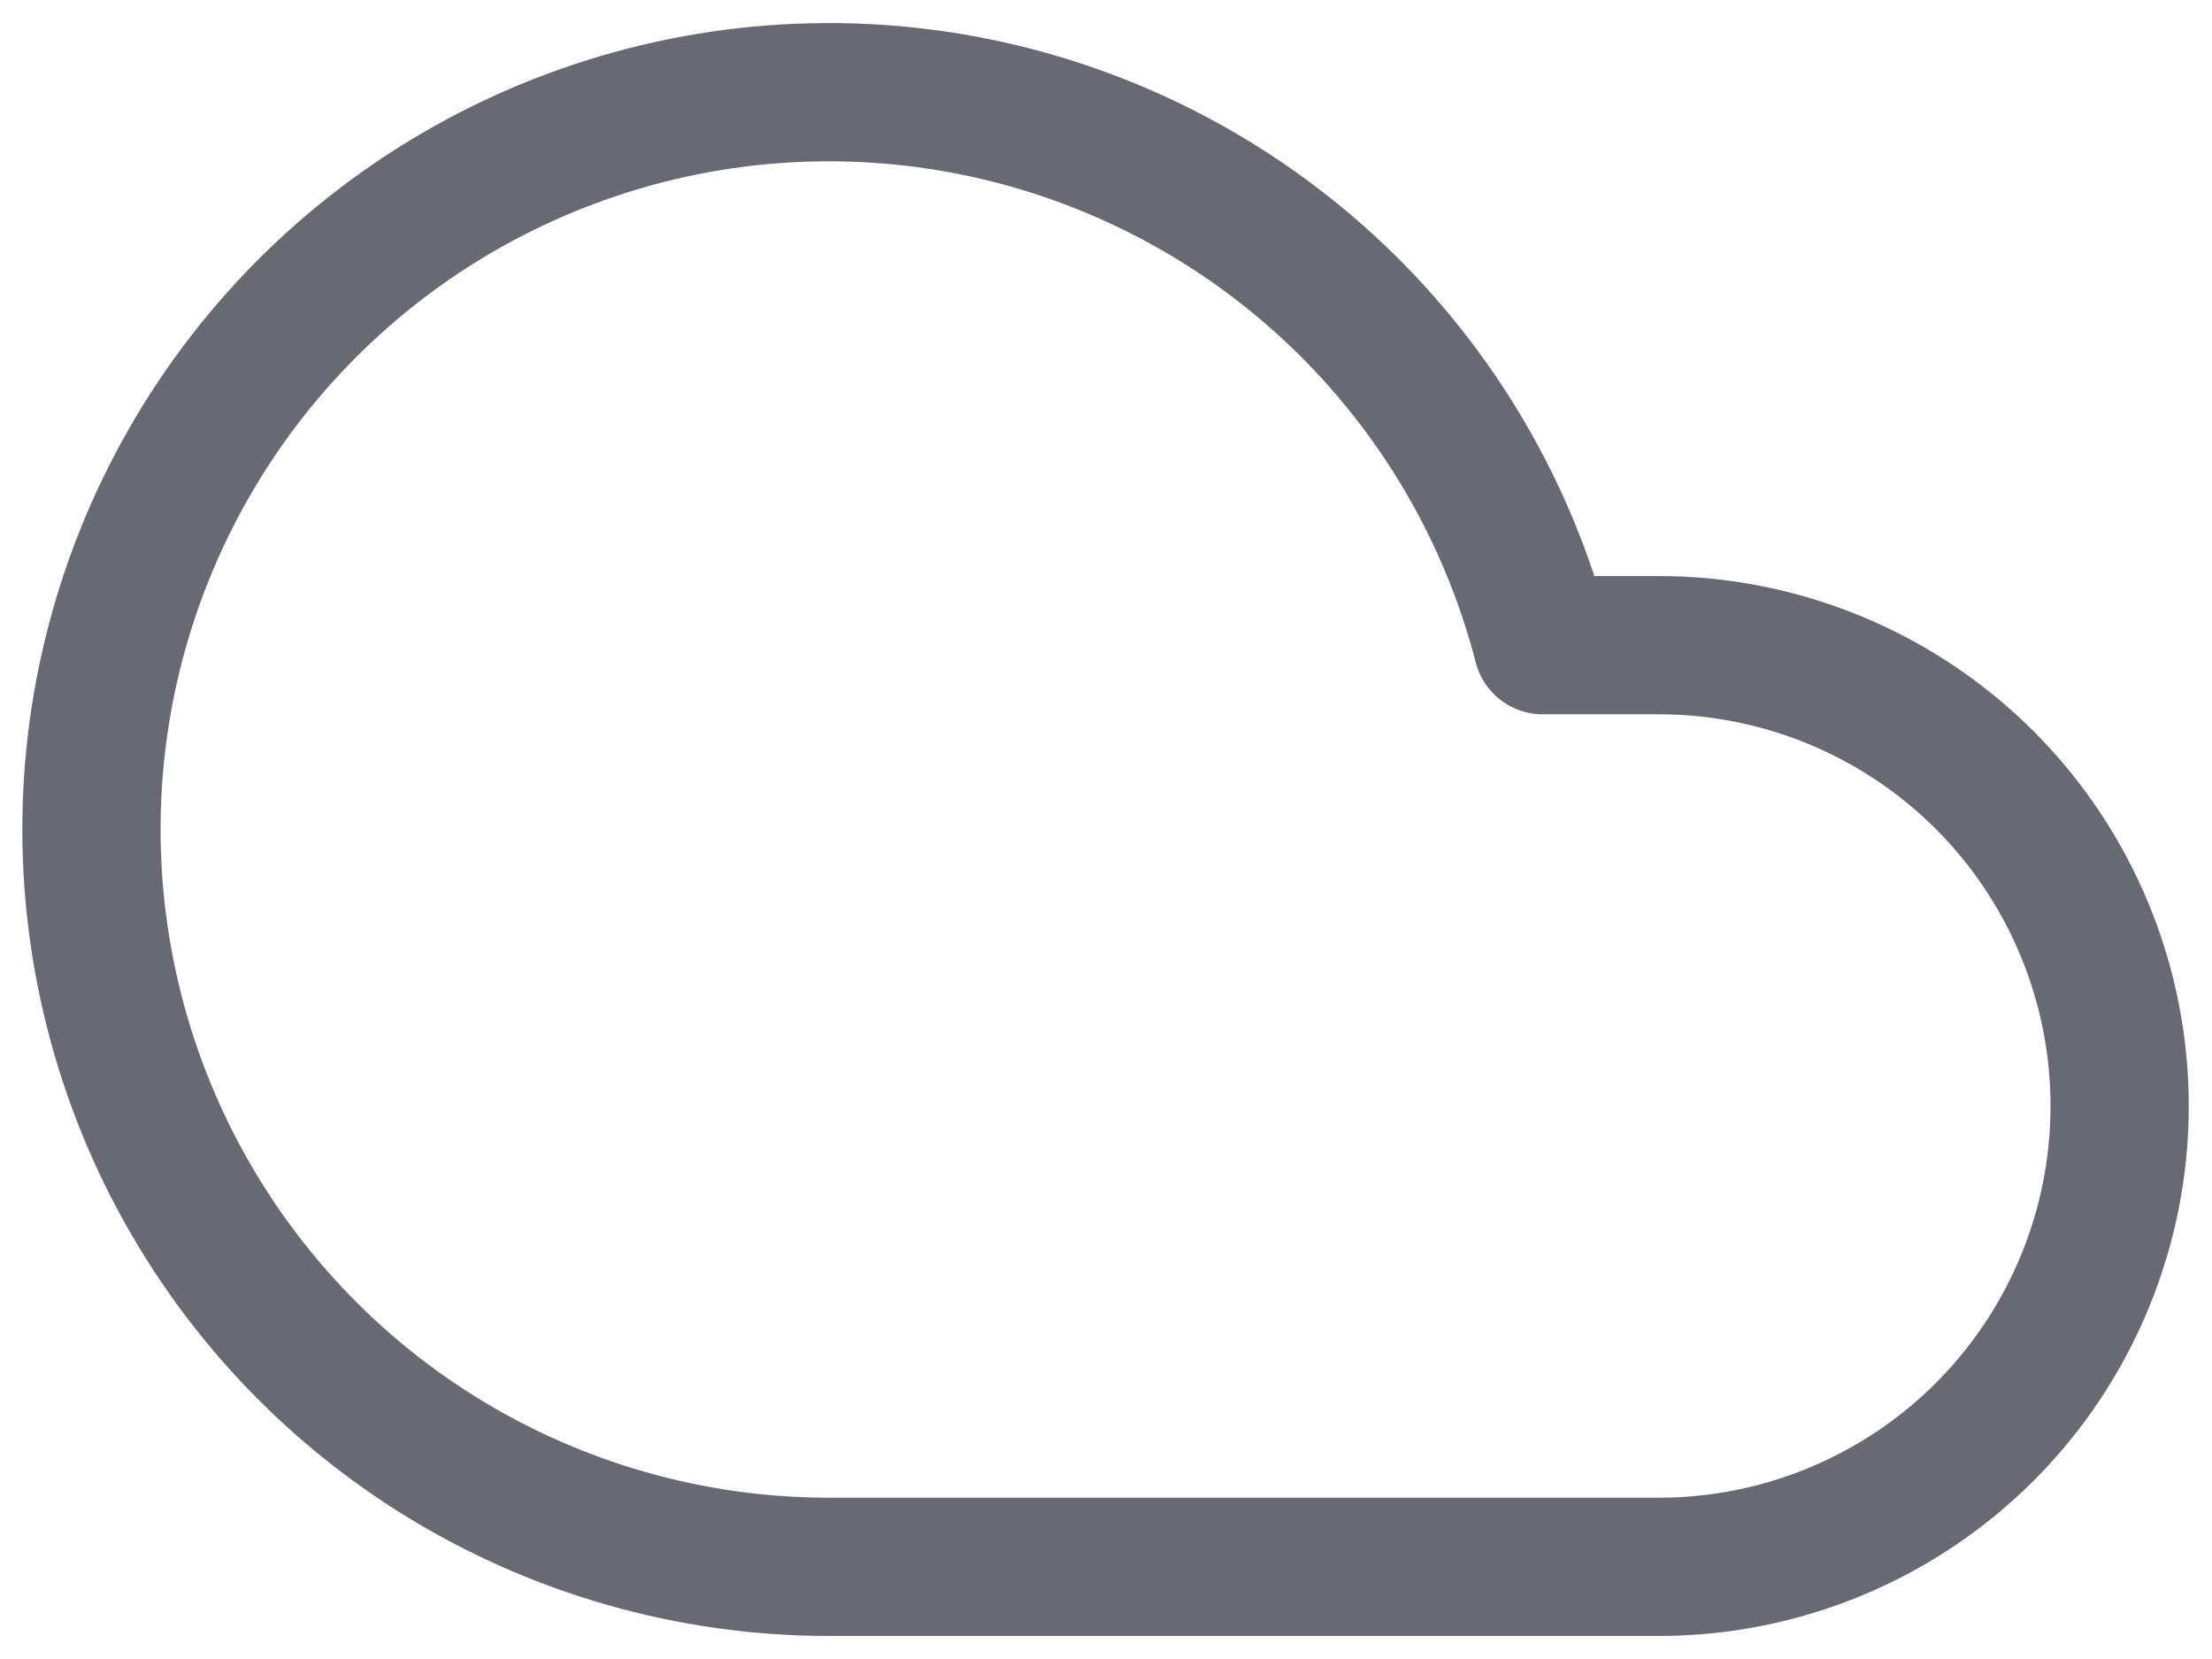 <svg width="24" height="18" viewBox="0 0 24 18" fill="none" xmlns="http://www.w3.org/2000/svg">
<path d="M17.998 7H16.738C16.364 5.551 15.591 4.236 14.507 3.204C13.423 2.173 12.071 1.466 10.605 1.164C9.139 0.863 7.618 0.978 6.215 1.498C4.811 2.017 3.582 2.92 2.666 4.103C1.75 5.287 1.184 6.703 1.033 8.192C0.882 9.681 1.152 11.183 1.811 12.526C2.471 13.869 3.494 15.001 4.764 15.792C6.035 16.582 7.502 17.001 8.998 17H17.998C19.324 17 20.596 16.473 21.534 15.536C22.471 14.598 22.998 13.326 22.998 12C22.998 10.674 22.471 9.402 21.534 8.464C20.596 7.527 19.324 7 17.998 7Z" stroke="#696974" stroke-width="1.5" stroke-linecap="round" stroke-linejoin="round"/>
</svg>
